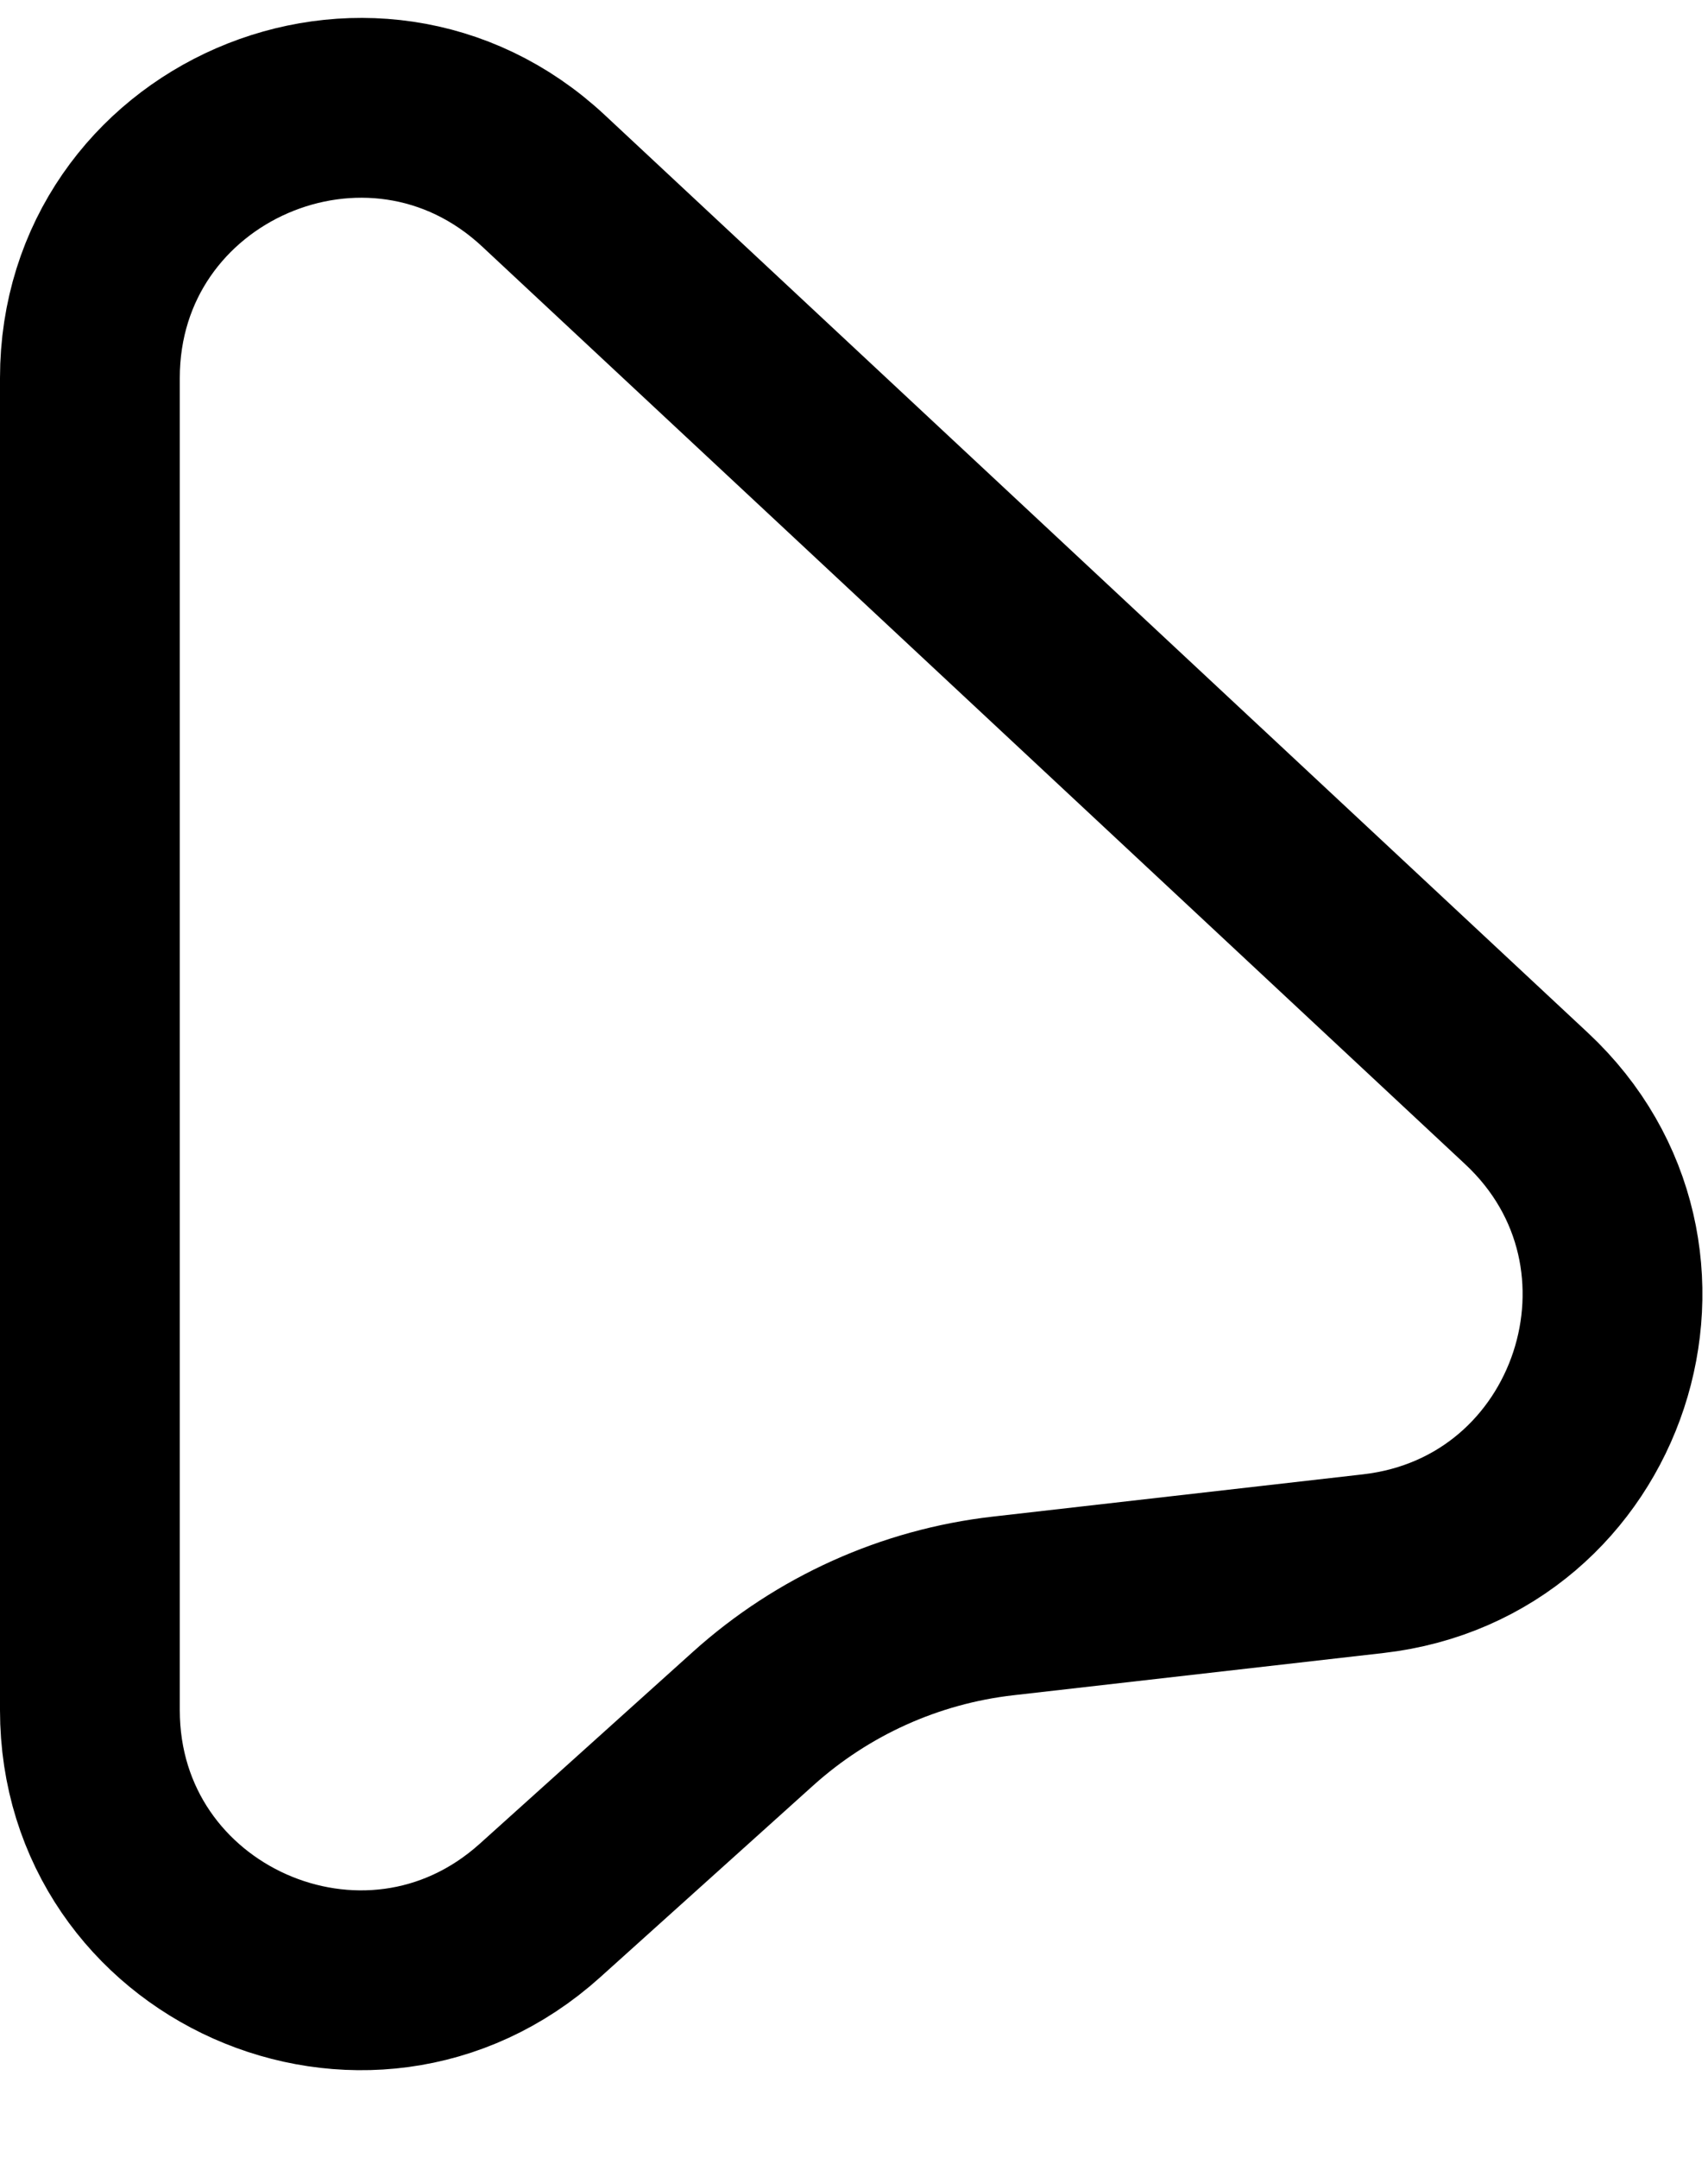 <svg width="19" height="24" viewBox="0 0 19 24" fill="none" xmlns="http://www.w3.org/2000/svg">
<path d="M6.047 2.012L16.981 12.217C18.852 13.963 17.818 17.1 15.275 17.391L11.157 17.861C10.124 17.979 9.153 18.417 8.38 19.112L6.007 21.248C4.076 22.986 1 21.616 1 19.019V4.205C1 1.582 4.129 0.222 6.047 2.012Z" stroke="#000000" stroke-width="2"></path>
</svg>
